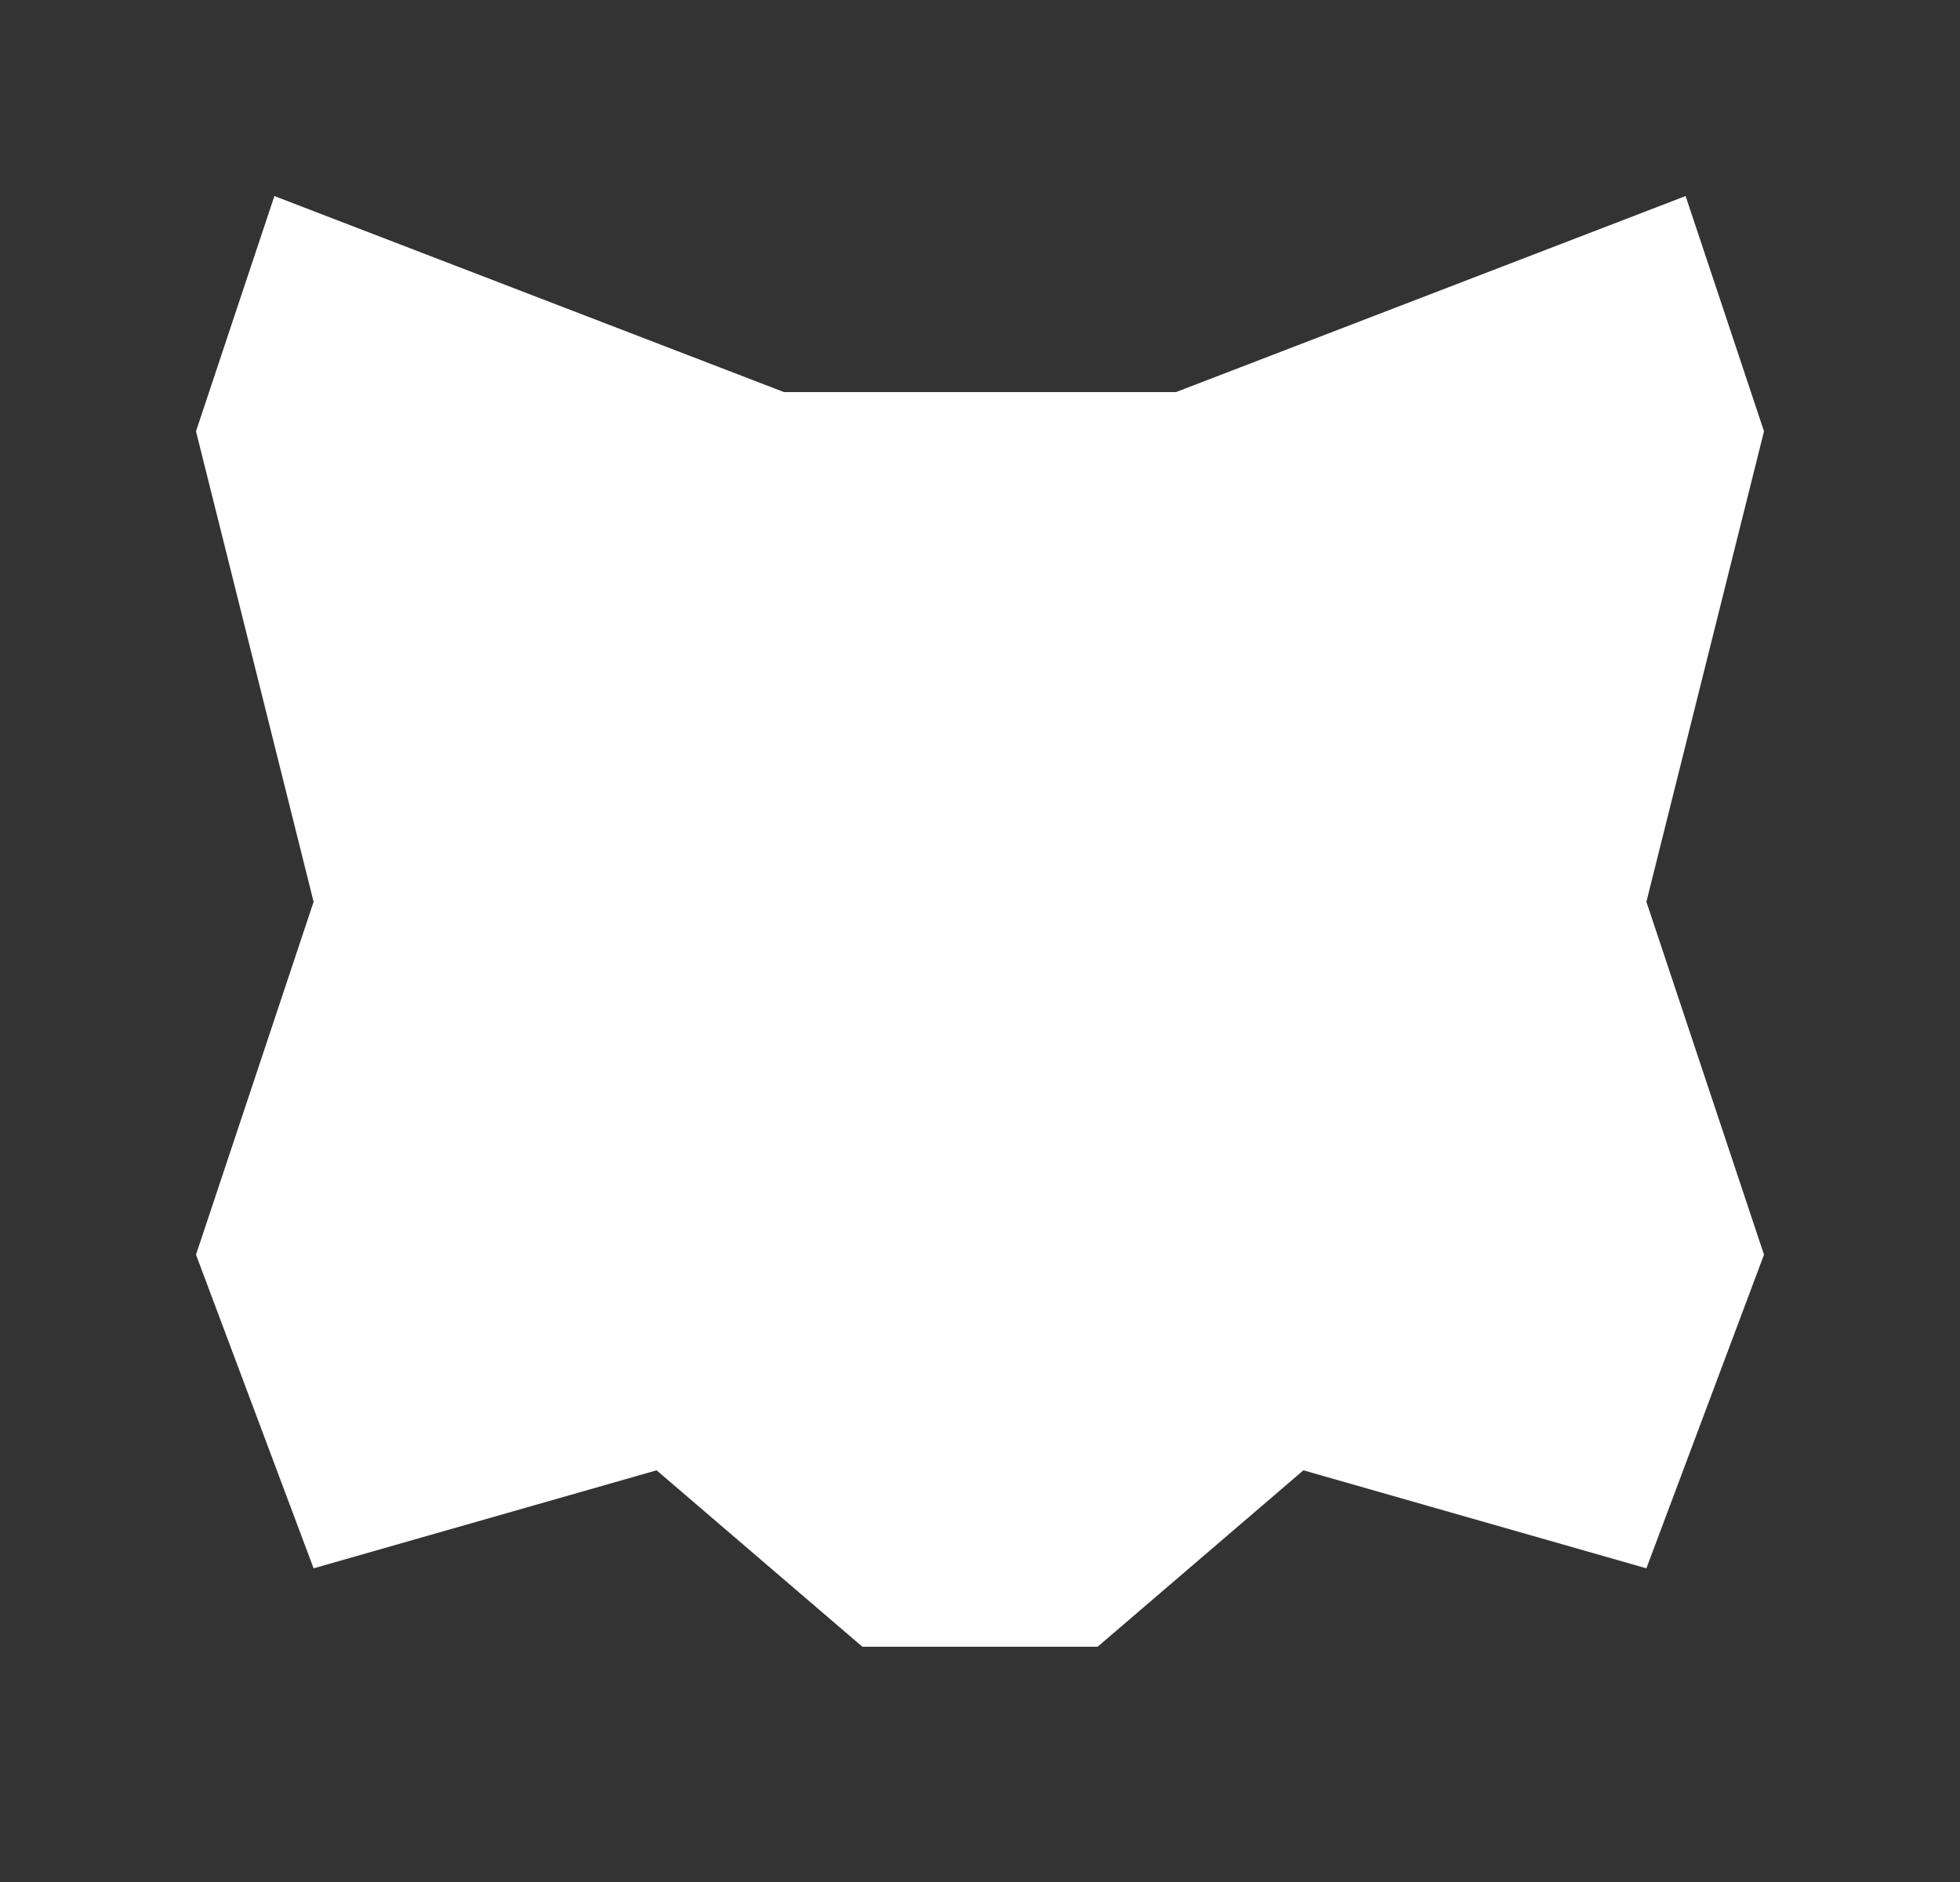 <svg width="25" height="24" viewBox="0 0 25 24" fill="none" xmlns="http://www.w3.org/2000/svg">
    <rect x="0" y="0" width="25" height="24" fill="#333333" stroke="none"/>
    <path fillRule="evenodd" clipRule="evenodd" d="M15 6.5H15.278L15.539 6.4L20.573 4.464L20.939 5.56L19.545 11.136L19.439 11.56L19.577 11.974L20.909 15.97L20.081 18.177L17.037 17.308L16.261 17.086L15.649 17.611L13.445 19.5H11.555L9.351 17.611L8.739 17.086L7.963 17.308L4.919 18.177L4.091 15.97L5.423 11.974L5.561 11.56L5.455 11.136L4.061 5.56L4.427 4.464L9.462 6.4L9.721 6.5H10H15ZM15 5L20.099 3.039L21.5 2.5L21.975 3.924L22.5 5.5L21 11.5L22.5 16L21 20L16.625 18.75L14 21H11L8.375 18.75L4 20L2.5 16L4 11.5L2.5 5.5L3.025 3.924L3.5 2.5L4.901 3.039L10 5H15ZM10.5 12H8.5L7.5 13L11 14L10.5 12ZM14 14L17.5 13L16.5 12H14.5L14 14ZM10.25 17.75L11 15.5H14L14.75 17.75H10.25Z" fill="white"/>
</svg>
